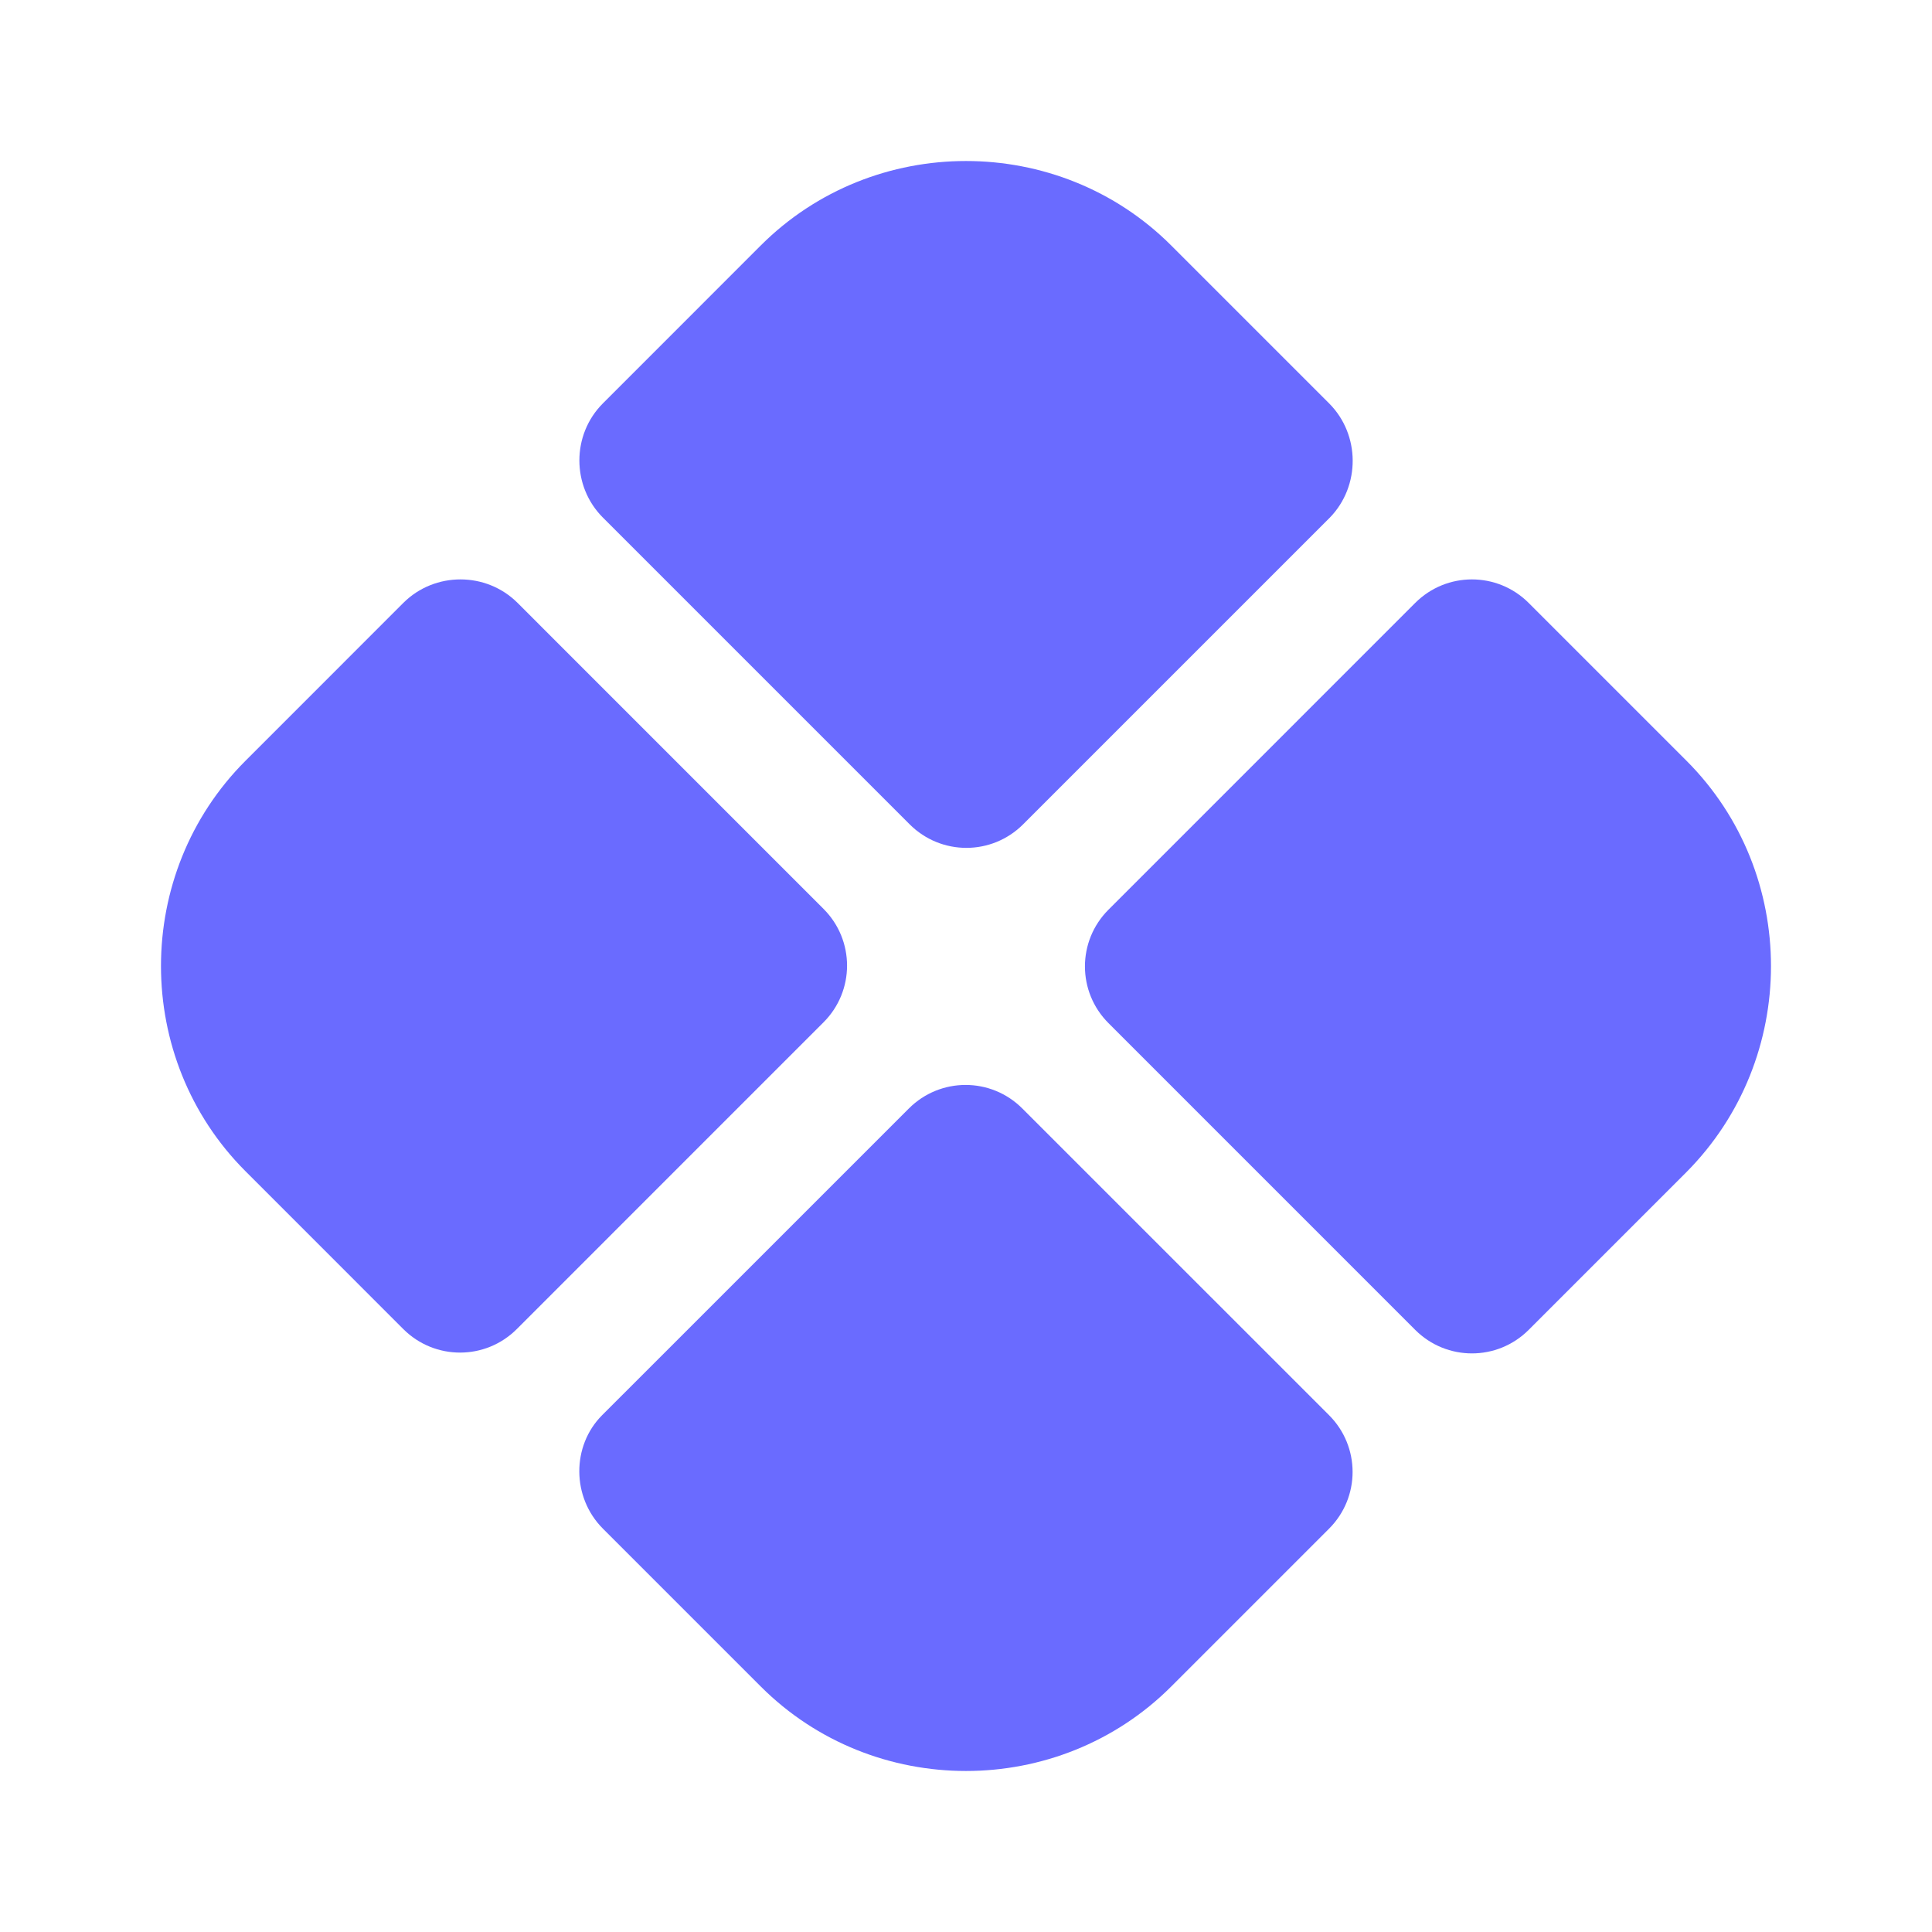<svg width="50" height="50" viewBox="0 0 50 50" fill="none" xmlns="http://www.w3.org/2000/svg">
<path d="M34.396 10.438L30.312 6.354C27.396 3.438 22.604 3.438 19.687 6.354L15.604 10.438C14.791 11.25 14.791 12.583 15.604 13.396L23.541 21.333C24.354 22.146 25.666 22.146 26.479 21.333L34.416 13.396C35.208 12.583 35.208 11.25 34.396 10.438Z" fill="#6A6BFF"/>
<path d="M10.437 15.604L6.354 19.688C3.437 22.604 3.437 27.396 6.354 30.312L10.437 34.396C11.25 35.208 12.562 35.208 13.375 34.396L21.312 26.458C22.125 25.646 22.125 24.333 21.312 23.521L13.396 15.604C12.583 14.792 11.25 14.792 10.437 15.604Z" fill="#6A6BFF"/>
<path d="M43.646 19.688L39.562 15.604C38.75 14.792 37.438 14.792 36.625 15.604L28.688 23.542C27.875 24.354 27.875 25.667 28.688 26.479L36.625 34.417C37.438 35.229 38.75 35.229 39.562 34.417L43.646 30.333C46.562 27.396 46.562 22.604 43.646 19.688Z" fill="#6A6BFF"/>
<path d="M15.604 39.562L19.688 43.646C22.604 46.562 27.396 46.562 30.312 43.646L34.396 39.562C35.208 38.75 35.208 37.438 34.396 36.625L26.458 28.688C25.646 27.875 24.333 27.875 23.521 28.688L15.583 36.625C14.792 37.417 14.792 38.75 15.604 39.562Z" fill="#6A6BFF"/>
</svg>
